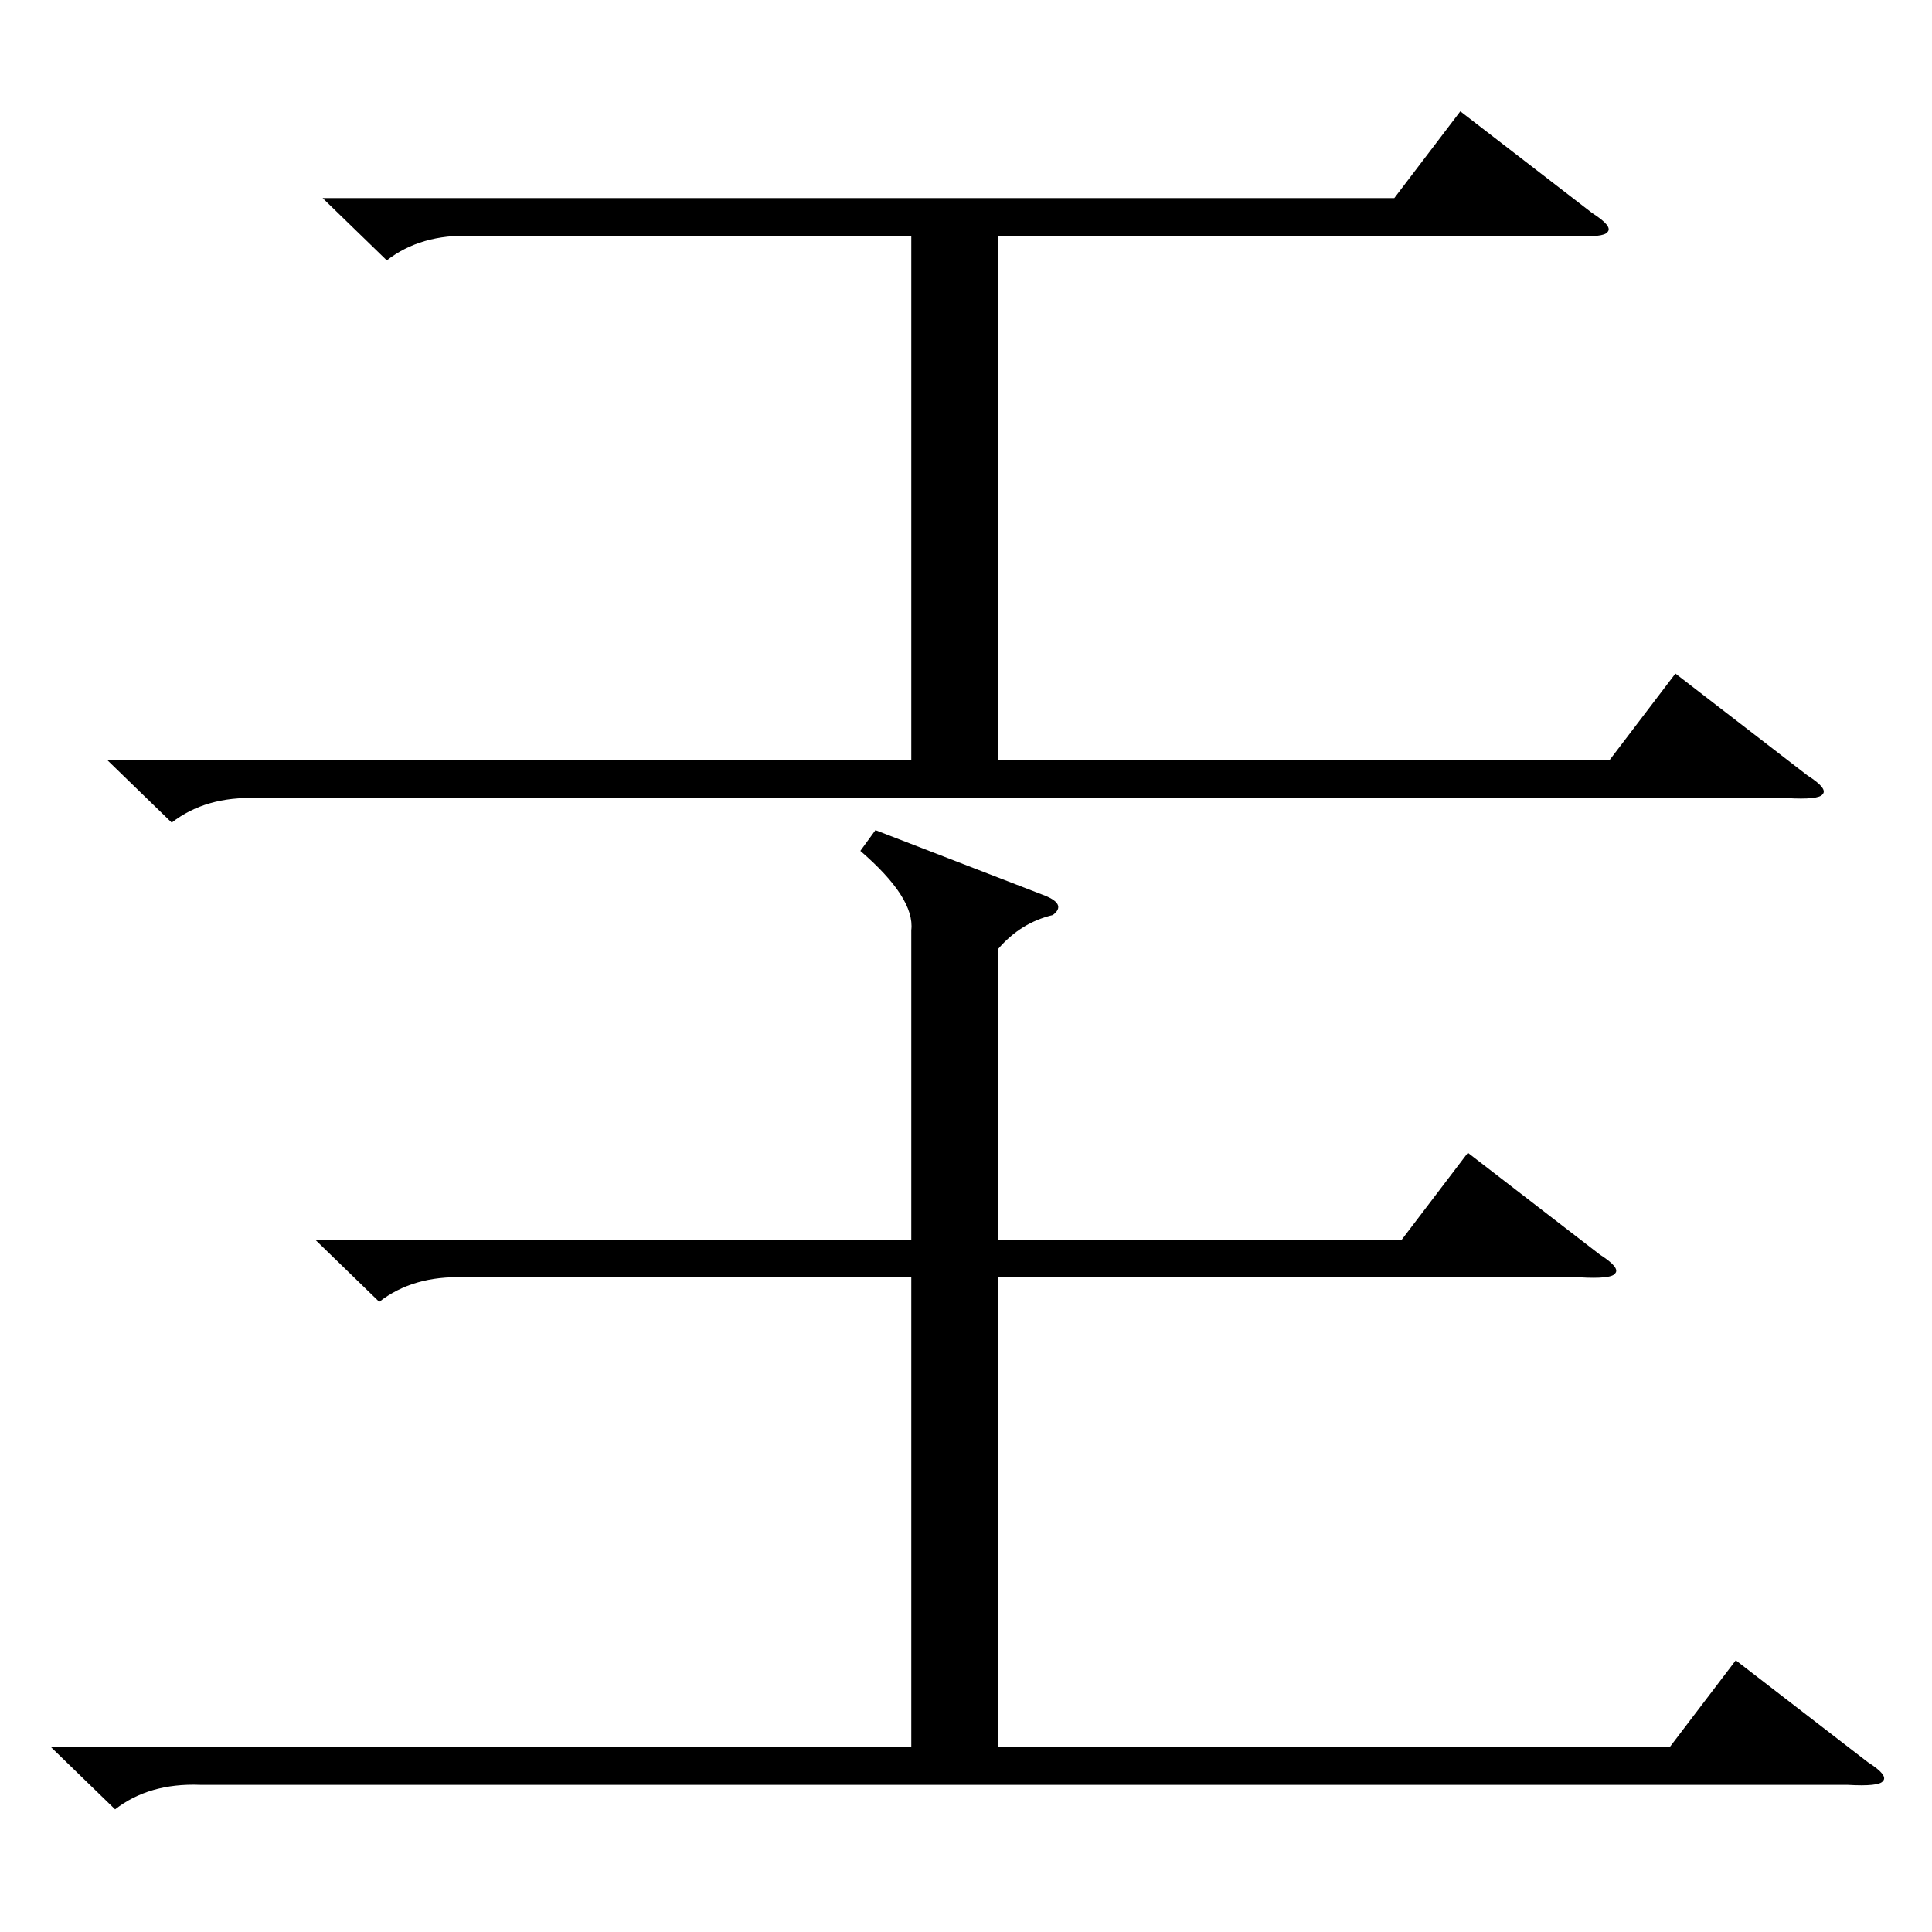 <?xml version="1.0" standalone="no"?>
<!DOCTYPE svg PUBLIC "-//W3C//DTD SVG 1.1//EN" "http://www.w3.org/Graphics/SVG/1.1/DTD/svg11.dtd" >
<svg xmlns="http://www.w3.org/2000/svg" xmlns:xlink="http://www.w3.org/1999/xlink" version="1.1" viewBox="0 -205 1024 1024">
  <g transform="matrix(1 0 0 -1 0 819)">
   <path fill="currentColor"
d="M464 584l88 -34q14 -5 6 -11q-17 -4 -29 -18v-154h214l35 46l70 -54q11 -7 8 -10q-2 -3 -19 -2h-308v-249h356l35 46l70 -54q11 -7 8 -10q-2 -3 -19 -2h-873q-27 1 -45 -13l-34 33h456v249h-237q-27 1 -45 -13l-34 33h316v164q2 17 -27 42zM57 621h426v278h-233
q-27 1 -45 -13l-34 33h568l35 46l70 -54q11 -7 8 -10q-2 -3 -19 -2h-304v-278h324l35 46l70 -54q11 -7 8 -10q-2 -3 -19 -2h-811q-27 1 -45 -13z" />
  </g>

</svg>

